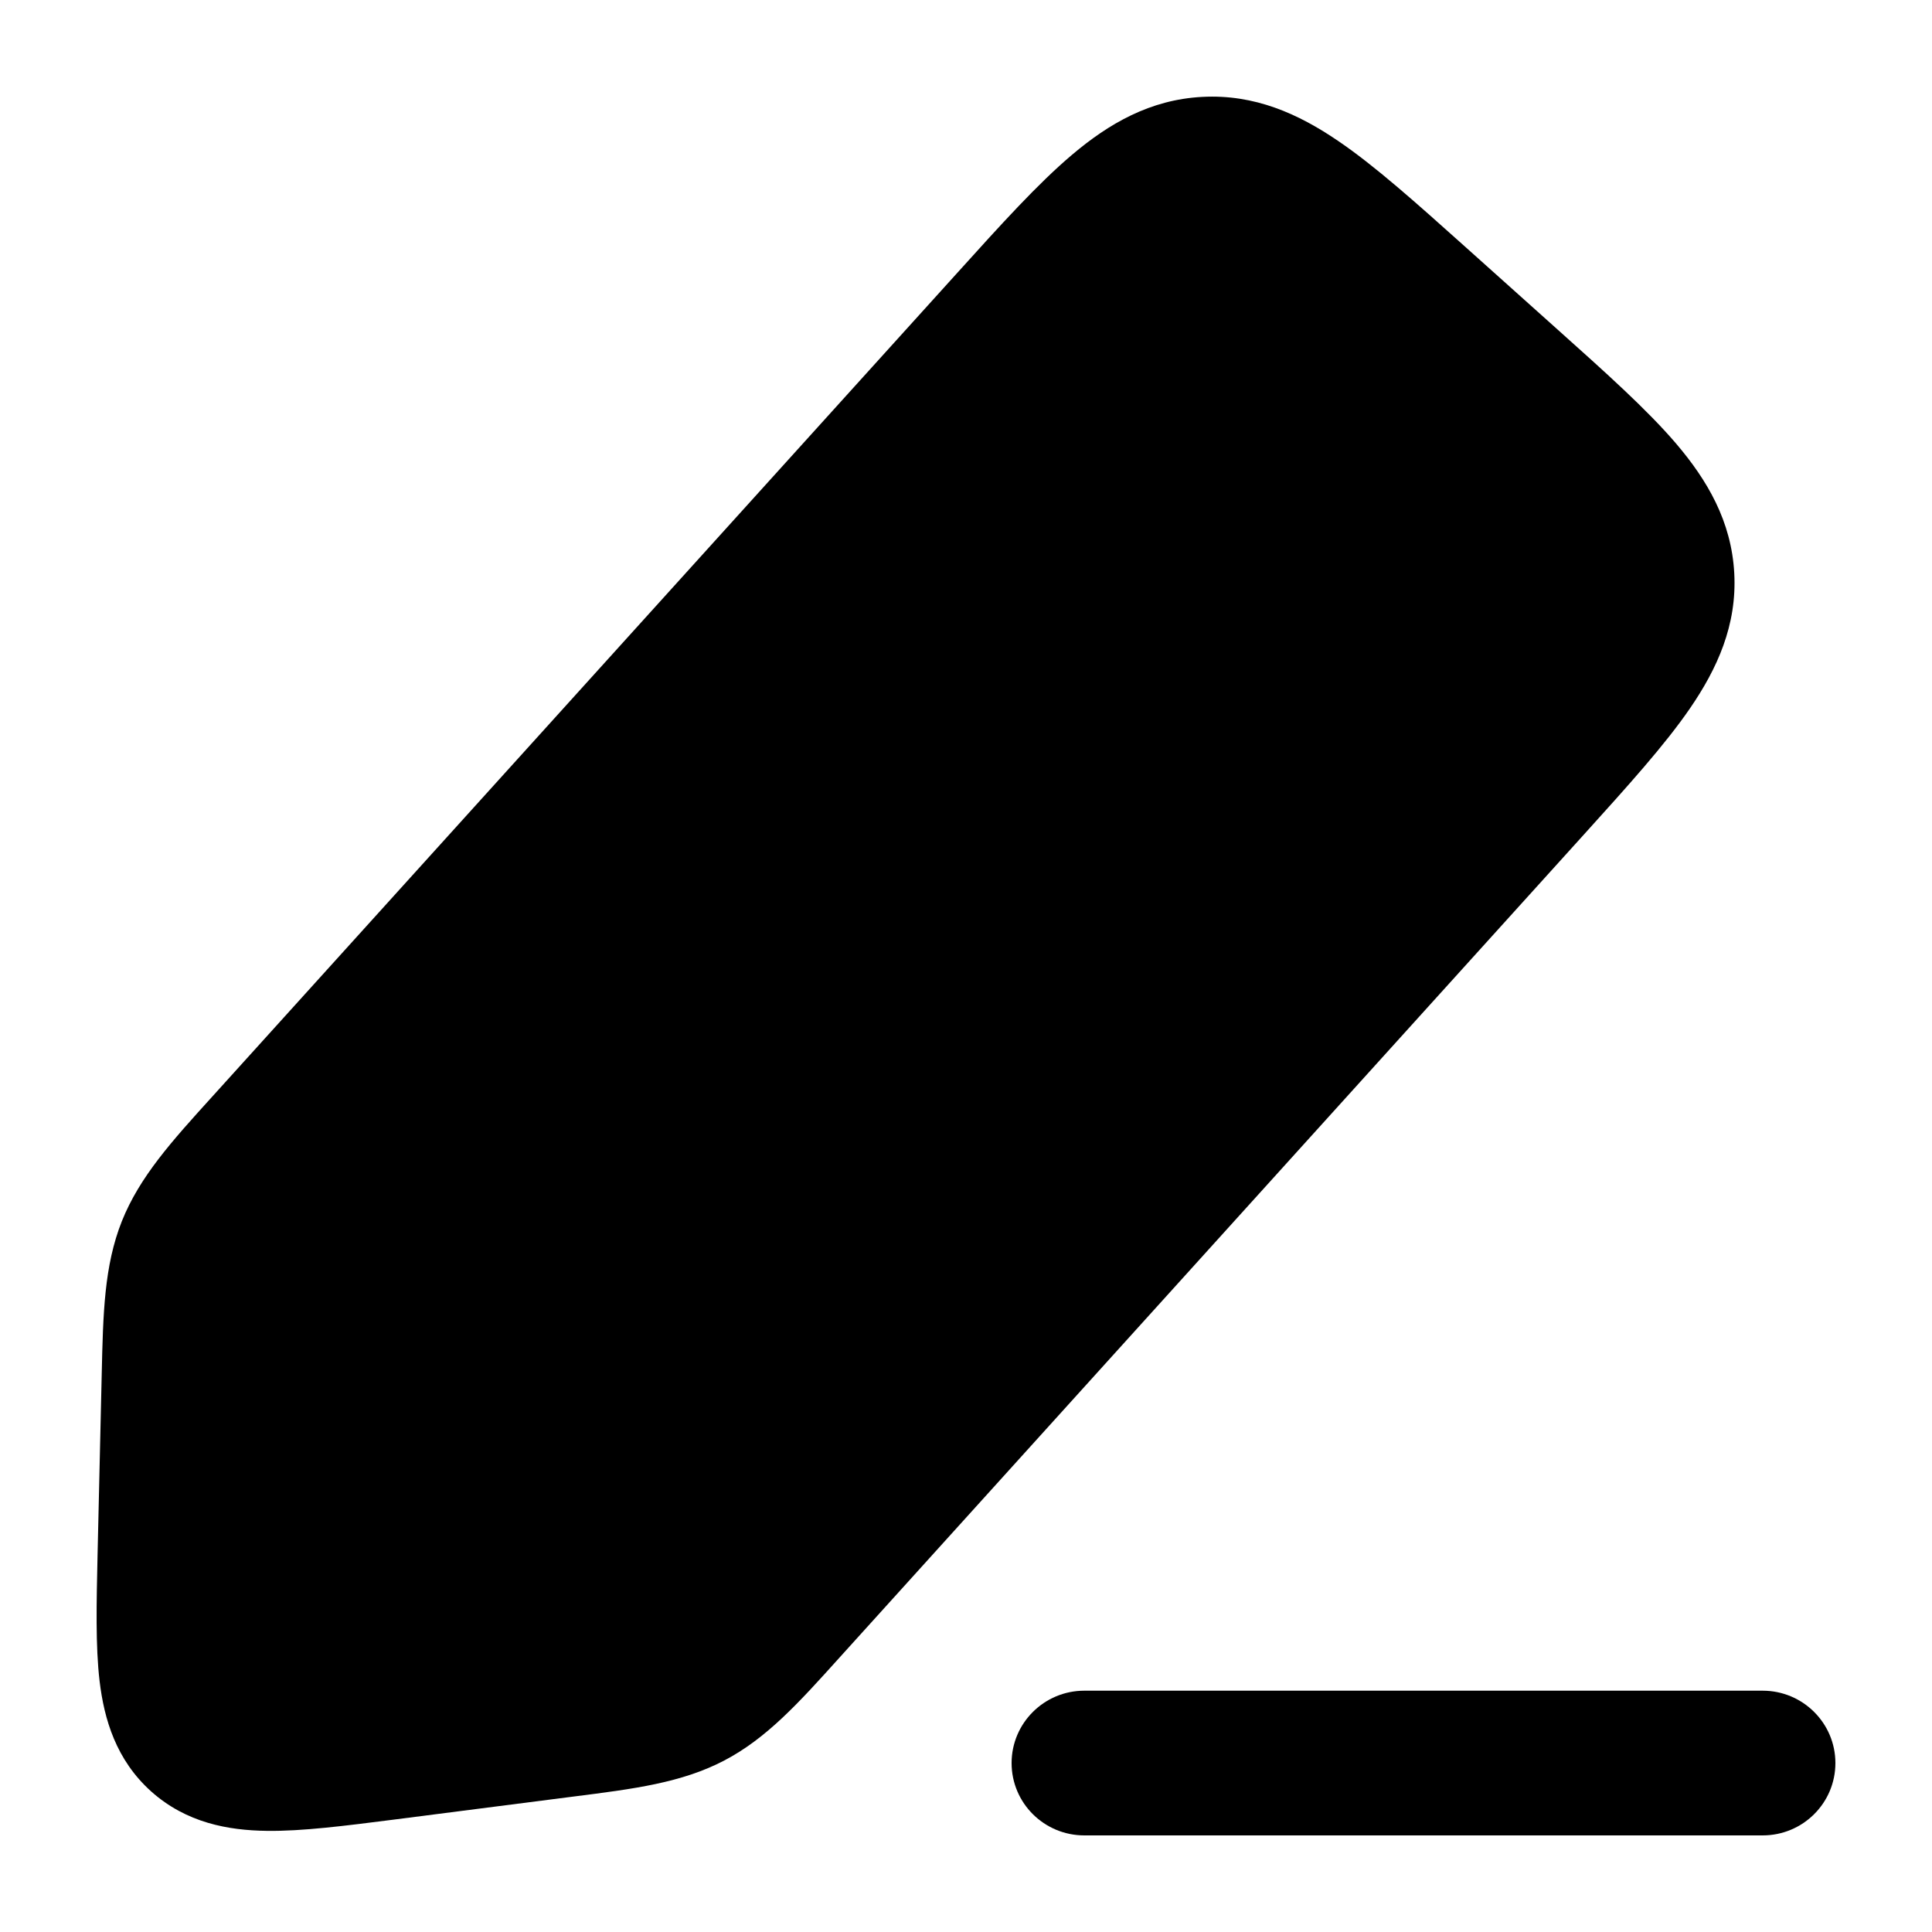 <svg
  xmlns="http://www.w3.org/2000/svg"
  width="20"
  height="20"
  viewBox="0 0 20 20"
  fill="none"
>
  <path
    d="M15.157 2.545L16.127 3.414C16.623 3.858 17.05 4.24 17.351 4.592C17.673 4.97 17.924 5.395 17.953 5.934C17.982 6.473 17.776 6.922 17.496 7.331C17.234 7.713 16.849 8.138 16.403 8.632L8.689 17.161C8.269 17.627 7.936 17.996 7.495 18.226C7.054 18.456 6.56 18.519 5.936 18.598L4.073 18.837C3.577 18.9 3.128 18.958 2.763 18.953C2.364 18.948 1.93 18.871 1.565 18.545C1.201 18.218 1.078 17.797 1.031 17.403C0.988 17.041 0.999 16.591 1.01 16.094L1.053 14.225C1.067 13.599 1.078 13.104 1.261 12.643C1.445 12.182 1.778 11.814 2.2 11.349L9.914 2.82C10.36 2.326 10.744 1.901 11.098 1.602C11.477 1.281 11.905 1.031 12.446 1.003C12.988 0.974 13.44 1.178 13.851 1.458C14.234 1.718 14.661 2.101 15.157 2.545Z"
    fill="currentColor"
  />
  <path
    d="M11.225 17.502C10.809 17.502 10.472 17.838 10.472 18.251C10.472 18.665 10.809 19 11.225 19H18.247C18.663 19 19 18.665 19 18.251C19 17.838 18.663 17.502 18.247 17.502H11.225Z"
    fill="currentColor"
  />
</svg>
